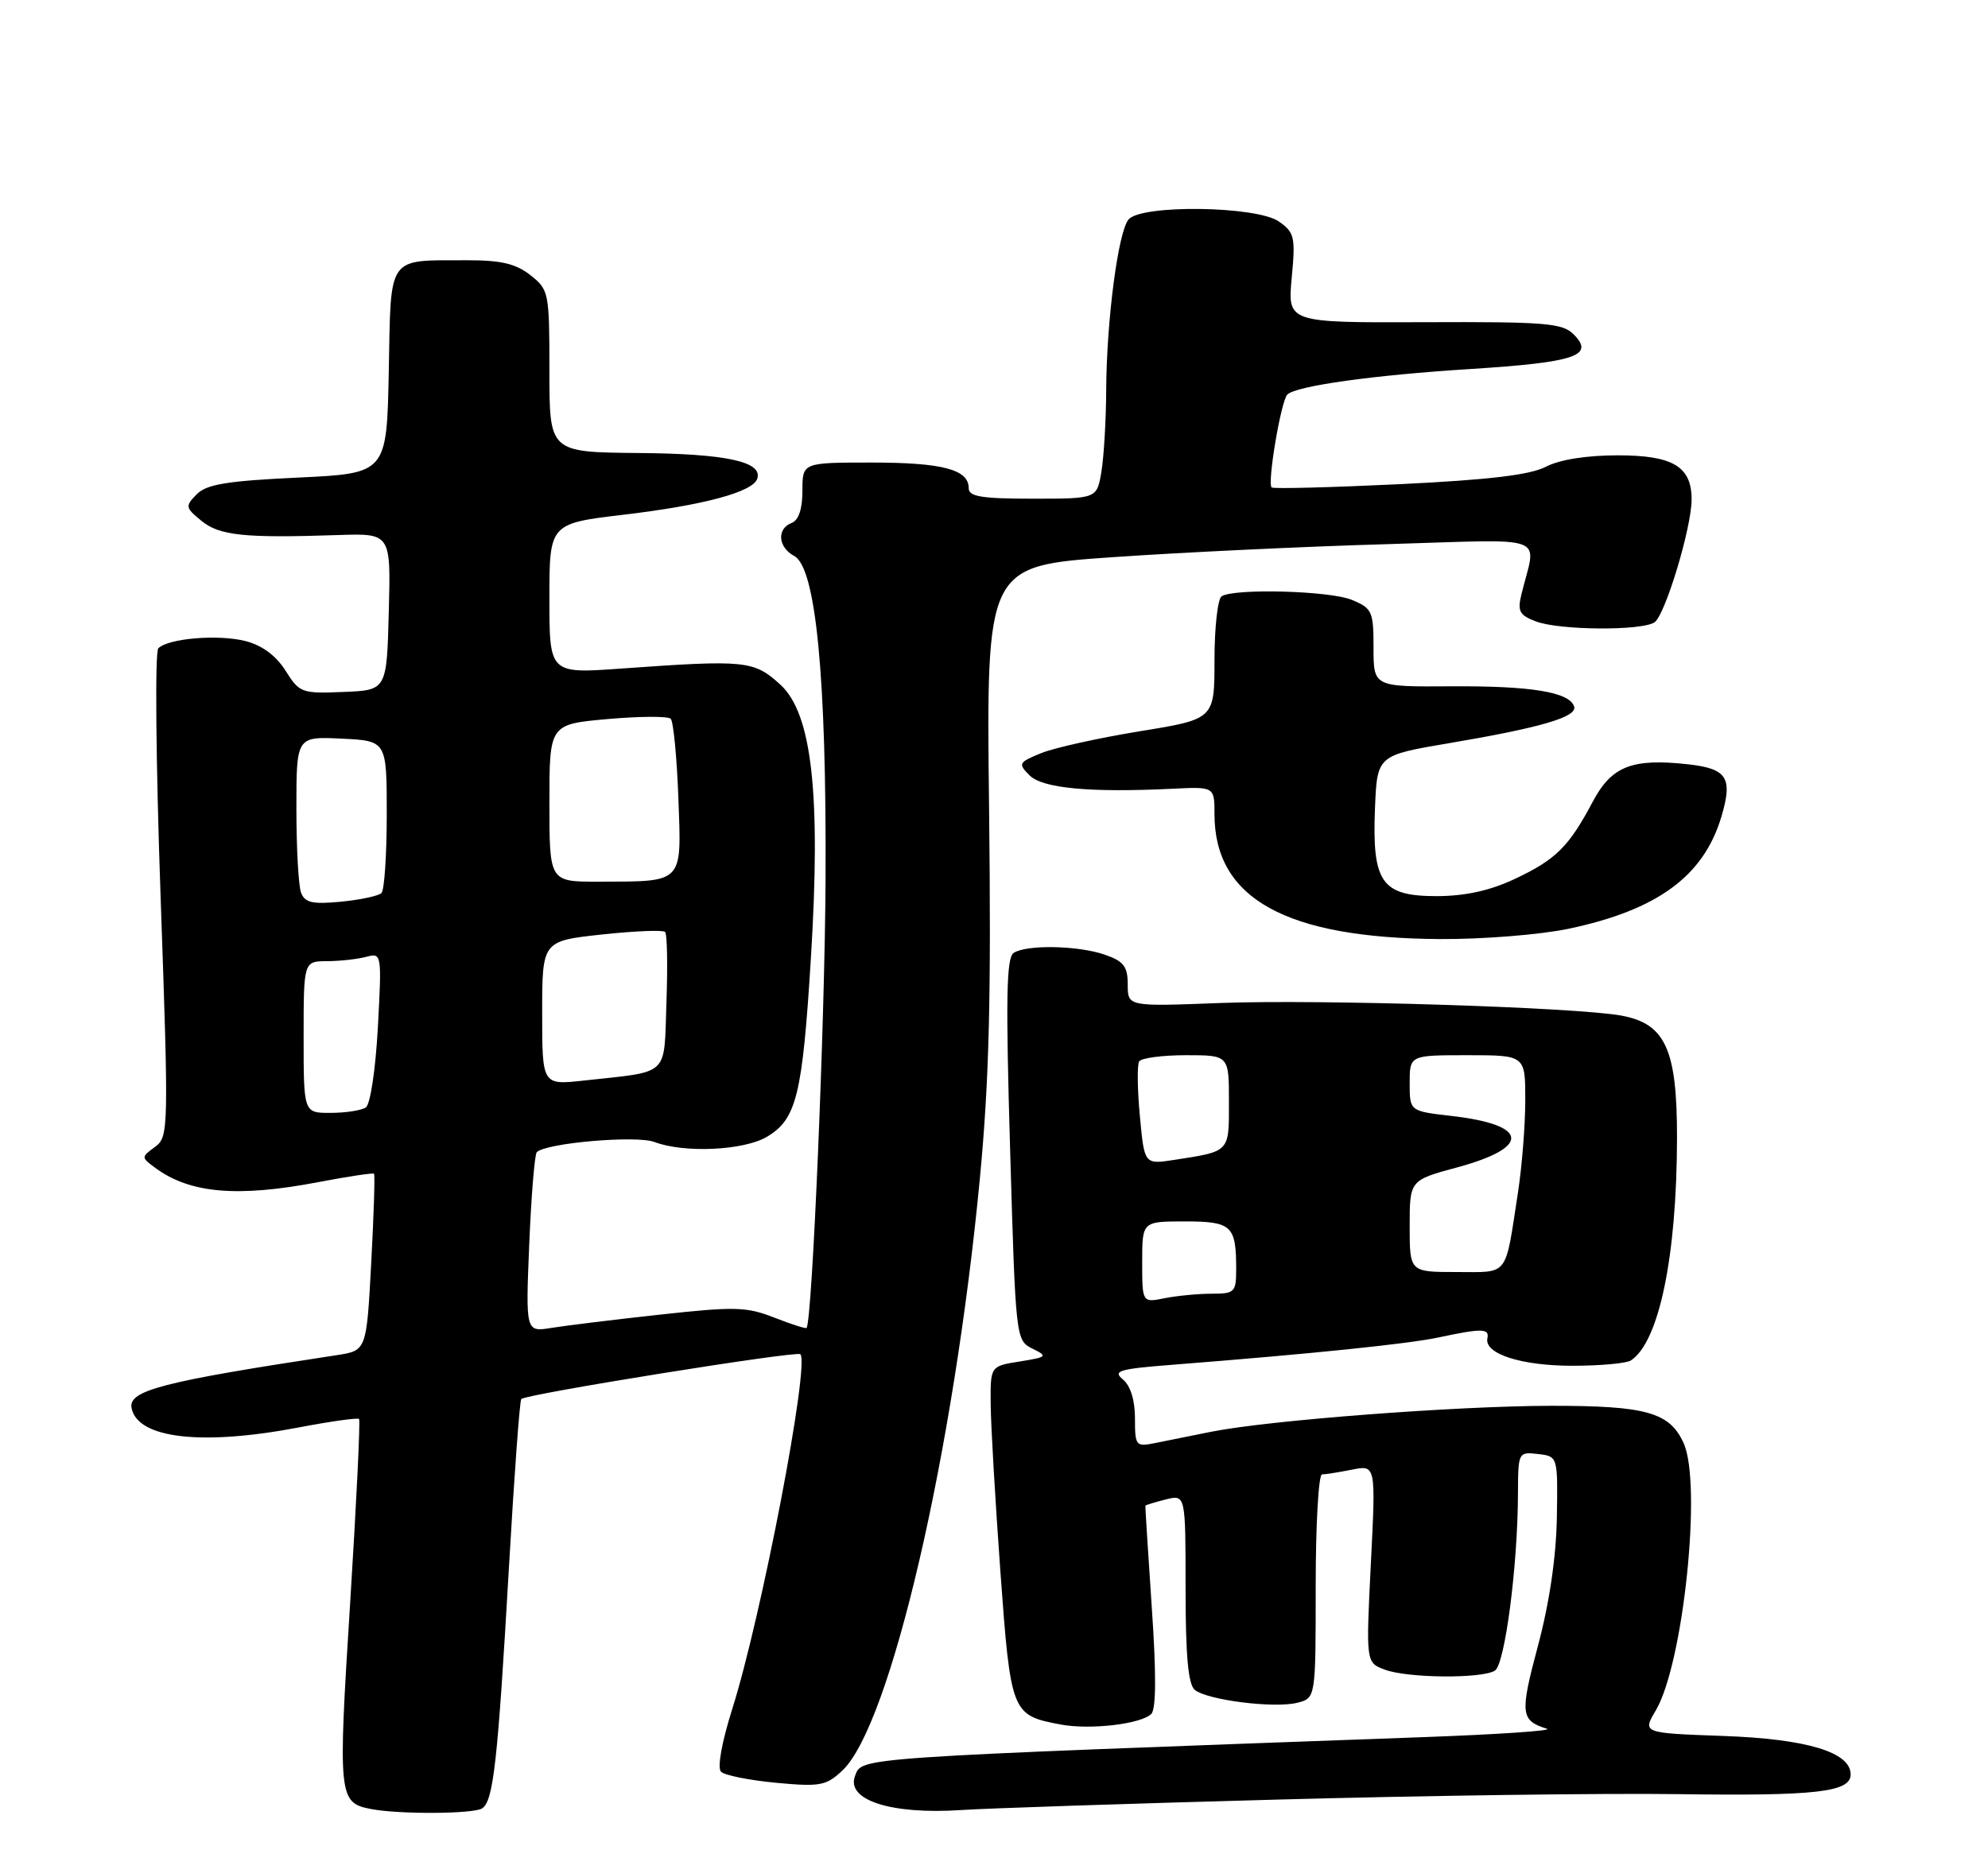 <?xml version="1.0" encoding="UTF-8" standalone="no"?>
<!DOCTYPE svg PUBLIC "-//W3C//DTD SVG 1.1//EN" "http://www.w3.org/Graphics/SVG/1.1/DTD/svg11.dtd" >
<svg xmlns="http://www.w3.org/2000/svg" xmlns:xlink="http://www.w3.org/1999/xlink" version="1.1" viewBox="0 0 275 256">
 <g >
 <path fill="currentColor"
d=" M 66.68 250.22 C 68.26 249.22 68.85 243.83 70.41 216.72 C 71.13 204.20 71.89 193.78 72.11 193.57 C 72.83 192.88 110.21 186.88 110.71 187.37 C 112.04 188.71 105.37 223.50 101.32 236.37 C 99.84 241.04 99.20 244.60 99.74 245.14 C 100.24 245.64 103.66 246.32 107.35 246.67 C 113.45 247.24 114.28 247.08 116.52 244.98 C 123.17 238.73 131.94 200.98 135.55 163.00 C 136.84 149.40 137.12 138.01 136.82 111.90 C 136.42 78.30 136.42 78.30 153.96 77.09 C 163.61 76.42 180.68 75.61 191.90 75.29 C 214.76 74.62 212.52 73.78 210.46 82.23 C 209.89 84.57 210.18 85.12 212.46 85.98 C 215.69 87.21 226.97 87.30 228.85 86.12 C 230.32 85.18 234.00 73.03 234.00 69.10 C 234.00 64.55 231.41 63.00 223.80 63.00 C 219.47 63.00 215.76 63.59 213.84 64.58 C 211.64 65.72 205.98 66.39 193.65 66.99 C 184.22 67.44 176.25 67.65 175.92 67.45 C 175.25 67.04 177.19 55.47 178.08 54.59 C 179.27 53.40 189.97 51.90 203.36 51.06 C 217.97 50.13 220.66 49.22 217.66 46.24 C 216.11 44.70 213.71 44.51 197.01 44.58 C 178.11 44.65 178.11 44.65 178.68 38.47 C 179.22 32.79 179.07 32.16 176.91 30.65 C 173.83 28.49 157.85 28.27 156.11 30.37 C 154.67 32.10 153.07 44.29 153.02 54.00 C 153.00 58.12 152.70 63.19 152.36 65.25 C 151.74 69.00 151.74 69.00 142.87 69.00 C 135.75 69.00 134.00 68.71 134.00 67.54 C 134.00 64.96 130.37 64.00 120.57 64.00 C 111.00 64.00 111.00 64.00 111.00 67.89 C 111.00 70.43 110.48 71.99 109.50 72.36 C 107.42 73.16 107.62 75.73 109.87 76.93 C 112.86 78.53 114.33 93.66 114.20 121.50 C 114.11 141.38 112.35 182.87 111.57 183.74 C 111.45 183.87 109.44 183.22 107.09 182.30 C 103.27 180.80 101.63 180.76 91.34 181.89 C 85.02 182.58 78.25 183.41 76.28 183.73 C 72.71 184.31 72.71 184.31 73.21 172.13 C 73.49 165.43 73.96 159.71 74.25 159.42 C 75.52 158.14 88.04 157.06 90.53 158.01 C 94.63 159.57 102.86 159.19 106.07 157.30 C 110.18 154.87 111.00 151.57 112.17 132.58 C 113.57 109.91 112.33 98.76 107.97 94.75 C 104.29 91.38 103.20 91.27 85.97 92.50 C 76.00 93.22 76.00 93.22 76.00 82.82 C 76.00 72.43 76.00 72.43 86.40 71.20 C 97.39 69.89 104.14 68.07 104.75 66.24 C 105.54 63.88 100.48 62.78 88.36 62.68 C 76.00 62.57 76.00 62.57 76.00 51.36 C 76.00 40.44 75.93 40.09 73.37 38.07 C 71.35 36.48 69.30 36.00 64.62 36.01 C 53.45 36.04 54.09 35.13 53.78 51.36 C 53.50 65.50 53.50 65.50 41.21 66.08 C 31.39 66.54 28.57 67.01 27.21 68.39 C 25.60 70.03 25.63 70.24 27.86 72.06 C 30.35 74.11 33.81 74.47 46.78 74.03 C 54.07 73.79 54.07 73.79 53.78 84.64 C 53.50 95.50 53.50 95.50 47.50 95.74 C 41.73 95.98 41.42 95.86 39.50 92.80 C 38.20 90.73 36.27 89.30 34.00 88.71 C 30.23 87.74 23.29 88.31 21.90 89.70 C 21.42 90.18 21.56 105.32 22.21 123.91 C 23.35 156.44 23.33 157.29 21.44 158.69 C 19.52 160.11 19.52 160.14 21.45 161.57 C 26.24 165.12 32.81 165.70 43.99 163.57 C 48.11 162.78 51.59 162.26 51.74 162.40 C 51.88 162.55 51.71 168.11 51.35 174.77 C 50.70 186.87 50.70 186.87 46.60 187.50 C 22.44 191.17 17.73 192.38 18.20 194.82 C 19.02 199.04 27.92 200.07 41.40 197.49 C 45.75 196.66 49.47 196.14 49.67 196.33 C 49.86 196.53 49.30 208.03 48.43 221.89 C 46.74 248.65 46.82 249.43 51.32 250.30 C 55.17 251.05 65.46 250.99 66.68 250.22 Z  M 176.50 249.00 C 196.85 248.44 221.82 248.10 232.00 248.24 C 251.23 248.51 256.00 247.97 256.00 245.51 C 256.00 242.43 249.93 240.60 238.35 240.19 C 227.19 239.79 227.19 239.79 229.05 236.65 C 232.87 230.16 235.46 205.29 232.89 199.66 C 230.96 195.41 227.71 194.50 214.59 194.51 C 201.42 194.53 175.47 196.51 167.50 198.11 C 164.75 198.67 161.26 199.37 159.75 199.67 C 157.12 200.20 157.00 200.06 157.00 196.24 C 157.00 193.73 156.38 191.73 155.34 190.87 C 153.89 189.68 154.77 189.41 162.09 188.84 C 181.57 187.31 194.78 185.95 199.00 185.05 C 205.00 183.77 206.05 183.79 205.75 185.17 C 205.29 187.31 210.42 188.97 217.50 188.97 C 221.35 188.97 225.00 188.64 225.61 188.23 C 229.50 185.66 231.95 173.85 231.98 157.50 C 232.00 145.23 230.40 141.67 224.34 140.53 C 218.17 139.37 182.54 138.25 168.71 138.78 C 156.00 139.27 156.00 139.27 156.00 136.23 C 156.00 133.73 155.45 133.00 152.85 132.10 C 149.18 130.82 142.06 130.67 140.23 131.84 C 139.21 132.48 139.11 138.08 139.73 159.05 C 140.49 185.22 140.52 185.45 142.80 186.59 C 144.97 187.67 144.88 187.76 141.05 188.38 C 137.00 189.02 137.00 189.02 137.04 194.26 C 137.06 197.14 137.67 207.55 138.38 217.40 C 139.82 237.09 139.91 237.33 146.74 238.61 C 150.81 239.37 157.85 238.55 159.26 237.14 C 159.93 236.47 159.96 231.56 159.32 222.32 C 158.81 214.72 158.41 208.42 158.44 208.33 C 158.48 208.24 159.74 207.85 161.25 207.47 C 164.00 206.78 164.00 206.78 164.00 219.77 C 164.00 229.07 164.36 233.06 165.27 233.81 C 166.98 235.23 176.26 236.40 179.45 235.60 C 182.00 234.96 182.00 234.96 182.00 219.48 C 182.00 210.97 182.39 204.00 182.88 204.00 C 183.36 204.00 185.23 203.70 187.04 203.34 C 190.32 202.69 190.32 202.69 189.63 216.36 C 188.95 230.03 188.95 230.03 191.54 231.01 C 194.67 232.20 204.99 232.29 206.79 231.15 C 208.18 230.27 209.95 216.66 209.98 206.68 C 210.00 200.93 210.03 200.87 212.75 201.18 C 215.50 201.50 215.50 201.50 215.36 210.00 C 215.26 215.46 214.33 221.80 212.74 227.74 C 210.23 237.14 210.33 238.05 214.00 239.20 C 214.82 239.46 207.18 239.98 197.00 240.35 C 117.56 243.24 119.27 243.13 118.28 245.71 C 116.99 249.07 123.27 251.09 133.00 250.44 C 136.57 250.20 156.15 249.55 176.50 249.00 Z  M 216.96 128.51 C 229.26 125.92 235.65 121.24 238.11 113.03 C 239.72 107.64 238.93 106.37 233.60 105.76 C 225.76 104.88 222.93 105.99 220.30 110.97 C 217.02 117.16 215.21 118.95 209.50 121.63 C 206.09 123.23 202.68 123.98 198.77 123.99 C 191.12 124.00 189.79 122.13 190.20 111.86 C 190.50 104.51 190.50 104.51 200.50 102.82 C 213.15 100.68 218.23 99.19 217.75 97.75 C 217.08 95.75 211.80 94.89 200.75 94.96 C 190.00 95.03 190.00 95.03 190.00 89.64 C 190.00 84.59 189.81 84.16 187.00 83.00 C 183.96 81.74 170.81 81.38 168.99 82.50 C 168.45 82.84 168.00 86.80 168.00 91.31 C 168.00 99.50 168.00 99.50 157.66 101.18 C 151.97 102.11 145.83 103.47 144.01 104.21 C 140.89 105.49 140.80 105.66 142.42 107.28 C 144.22 109.08 150.80 109.69 162.25 109.13 C 168.00 108.85 168.00 108.85 168.00 112.67 C 168.01 124.34 177.88 129.80 199.18 129.93 C 205.09 129.97 213.04 129.33 216.96 128.51 Z  M 42.00 143.50 C 42.00 133.00 42.00 133.00 45.25 132.99 C 47.04 132.98 49.47 132.71 50.66 132.39 C 52.80 131.82 52.82 131.92 52.27 142.16 C 51.95 147.97 51.23 152.82 50.60 153.23 C 50.00 153.64 47.81 153.98 45.75 153.98 C 42.00 154.00 42.00 154.00 42.00 143.50 Z  M 75.00 140.17 C 75.00 130.20 75.00 130.20 83.25 129.30 C 87.79 128.81 91.73 128.65 92.01 128.95 C 92.29 129.25 92.37 133.63 92.19 138.69 C 91.82 149.11 92.80 148.18 80.75 149.51 C 75.00 150.14 75.00 150.14 75.00 140.17 Z  M 41.65 123.53 C 41.29 122.60 41.00 117.35 41.00 111.87 C 41.00 101.90 41.00 101.90 47.25 102.20 C 53.50 102.50 53.50 102.50 53.50 112.67 C 53.50 118.26 53.17 123.16 52.77 123.56 C 52.37 123.96 49.85 124.50 47.17 124.76 C 43.24 125.14 42.18 124.90 41.65 123.53 Z  M 76.00 111.10 C 76.00 100.21 76.00 100.21 84.06 99.49 C 88.49 99.10 92.42 99.08 92.78 99.45 C 93.15 99.82 93.63 104.75 93.84 110.42 C 94.28 122.37 94.67 121.96 82.75 121.99 C 76.00 122.00 76.00 122.00 76.00 111.10 Z  M 158.00 174.62 C 158.00 169.00 158.00 169.00 163.89 169.00 C 170.39 169.00 171.00 169.57 171.00 175.58 C 171.00 178.80 170.80 179.00 167.62 179.00 C 165.77 179.00 162.84 179.28 161.12 179.62 C 158.00 180.25 158.00 180.25 158.00 174.62 Z  M 195.00 169.65 C 195.00 163.30 195.00 163.30 201.58 161.52 C 211.85 158.74 211.48 155.62 200.75 154.40 C 195.00 153.74 195.00 153.74 195.00 149.87 C 195.00 146.00 195.00 146.00 203.00 146.00 C 211.00 146.00 211.00 146.00 210.99 152.25 C 210.99 155.69 210.53 161.43 209.98 165.00 C 208.16 176.84 208.81 176.00 201.48 176.00 C 195.00 176.00 195.00 176.00 195.00 169.65 Z  M 157.68 154.43 C 157.33 150.74 157.29 147.34 157.58 146.86 C 157.88 146.39 160.79 146.00 164.06 146.00 C 170.00 146.00 170.00 146.00 170.00 152.43 C 170.00 159.49 170.20 159.28 162.40 160.49 C 158.30 161.12 158.30 161.12 157.68 154.43 Z "/>
</g>
</svg>